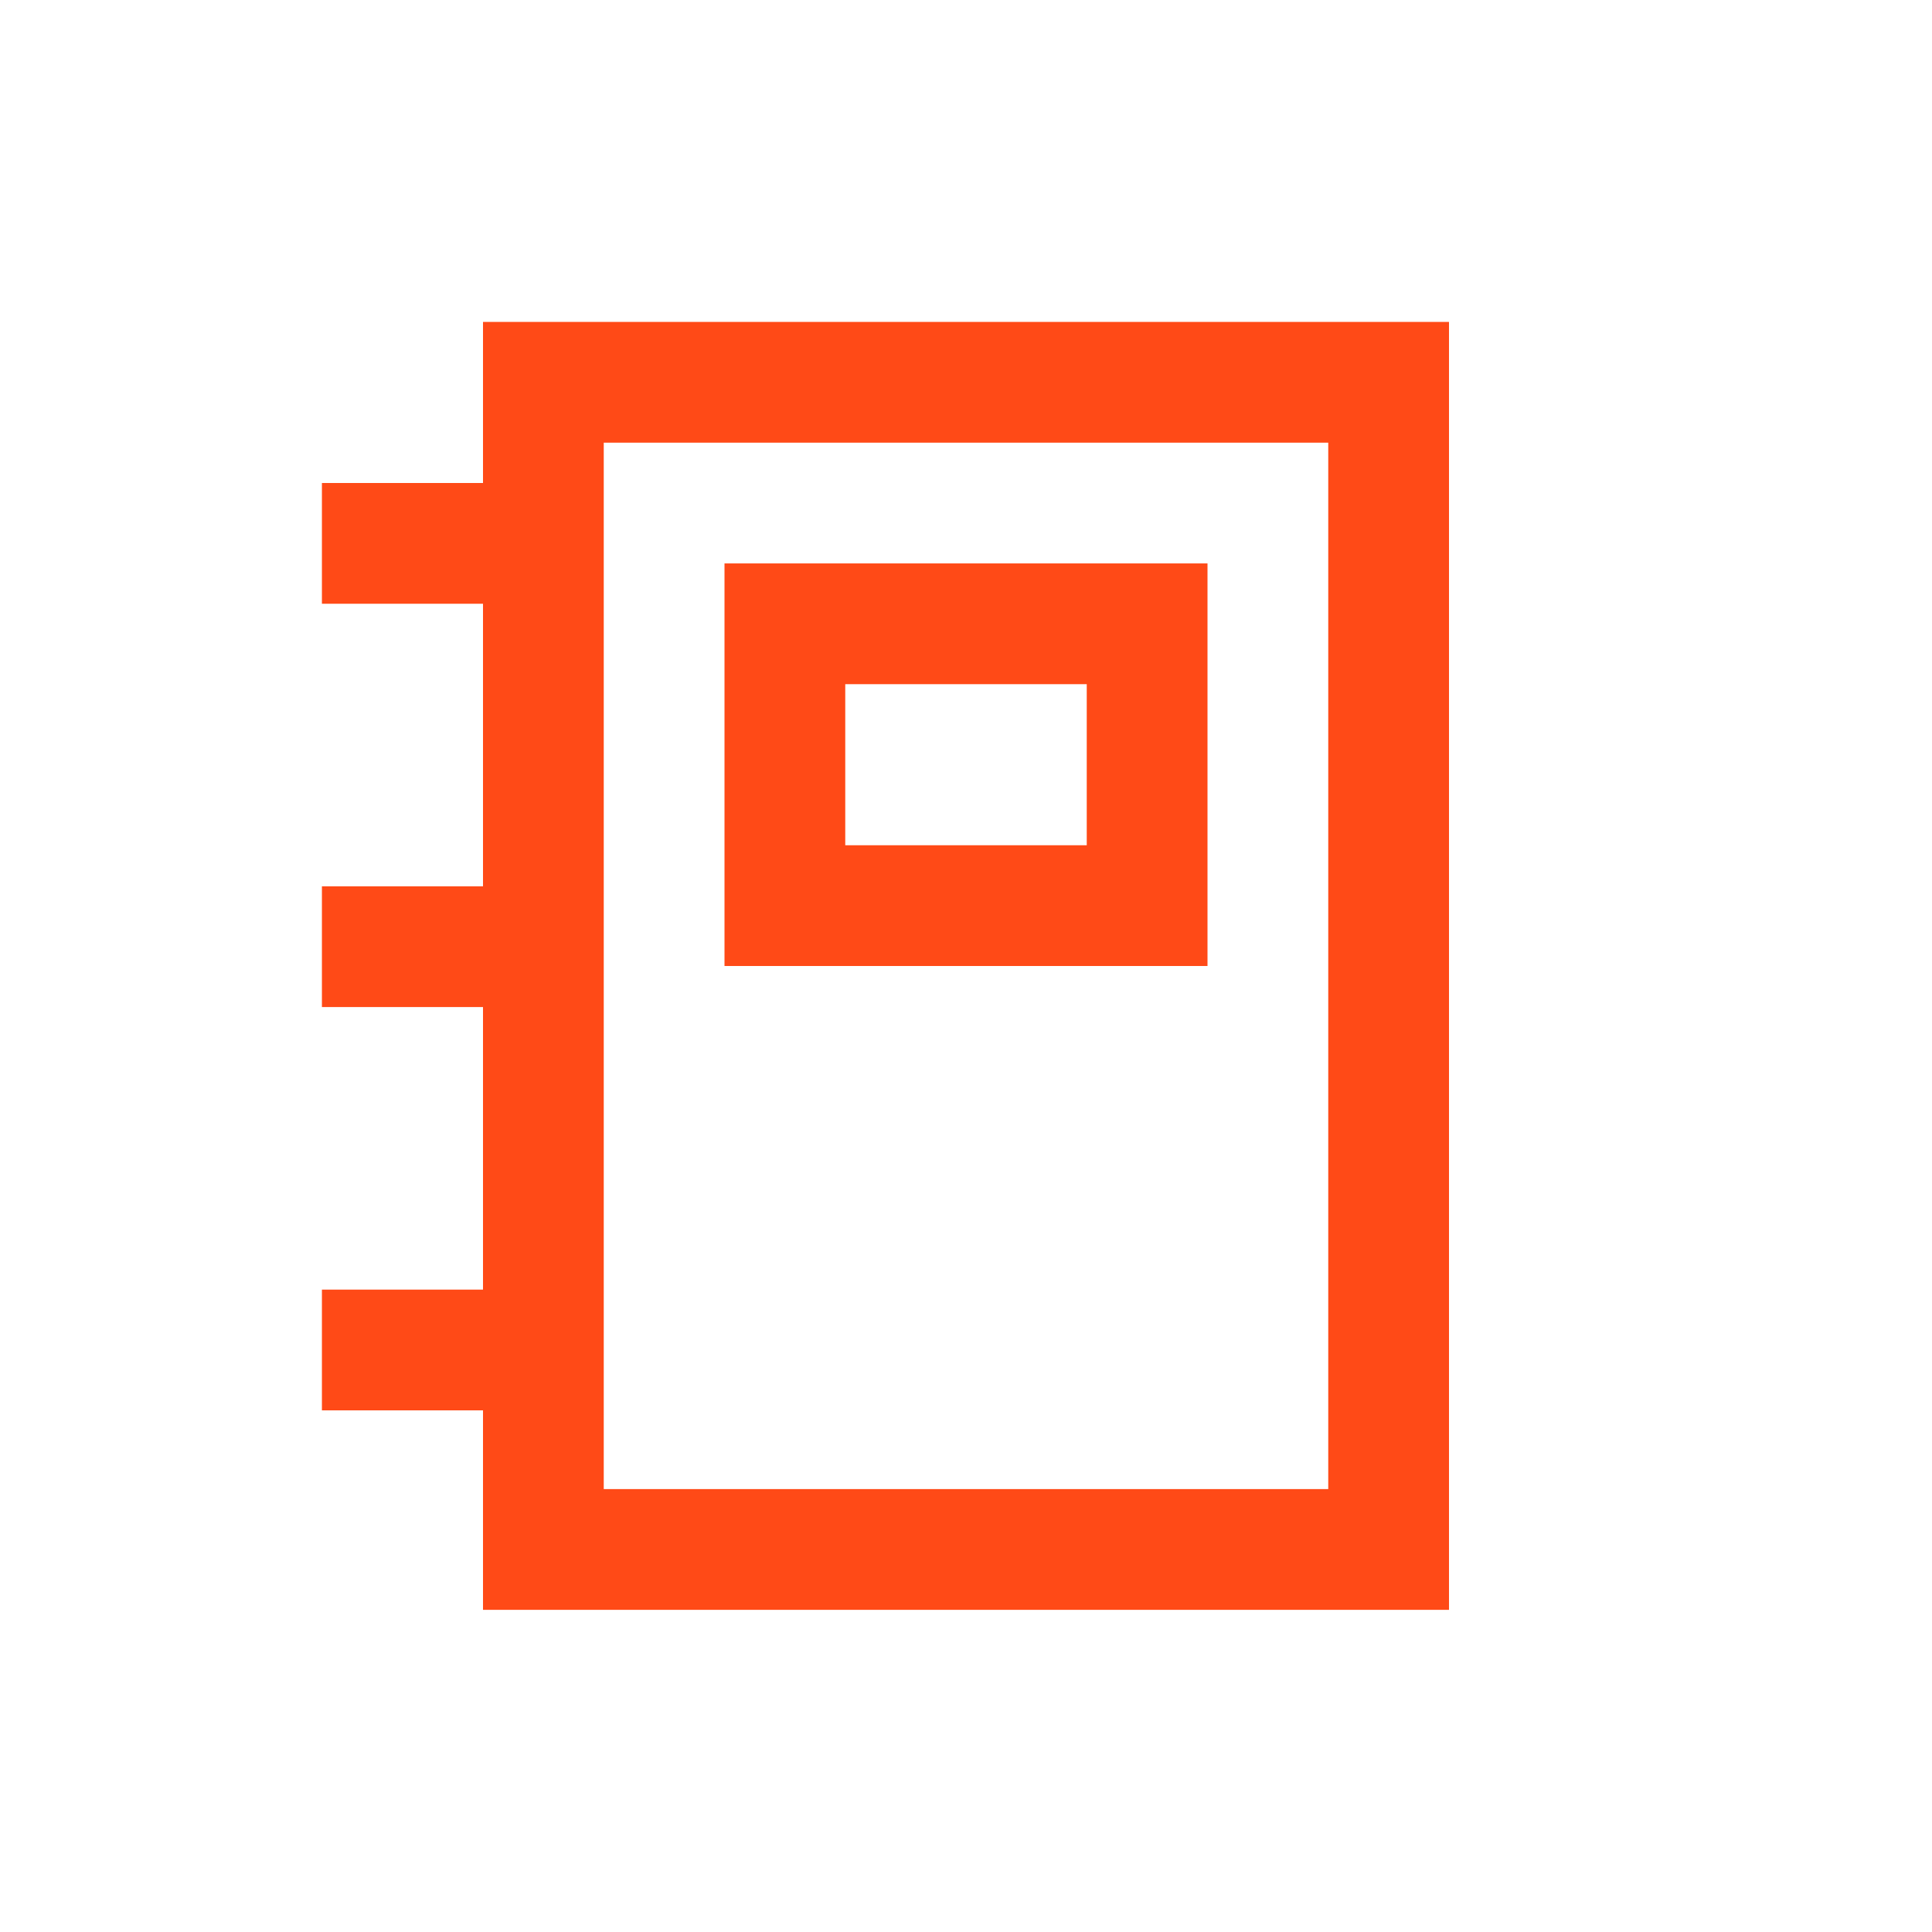 <?xml version="1.0" encoding="UTF-8"?>
<svg id="Layer_1" data-name="Layer 1" xmlns="http://www.w3.org/2000/svg" version="1.1" viewBox="0 0 800 800">
  <defs>
    <style>
      .cls-1 {
        fill: #ff4a17;
        fill-rule: evenodd;
        stroke-width: 0px;
      }
    </style>
  </defs>
  <path class="cls-1" d="M300,233.3h200v166.7h-200v-166.7ZM350,283.3v66.7h100v-66.7h-100Z"/>
  <path class="cls-1" d="M600,133.3H200v66.7h-66.7v50h66.7v117h-66.7v50h66.7v117h-66.7v50h66.7v82.6h400V133.3ZM250,183.3v433.3h300V183.3H250Z"/>
</svg>